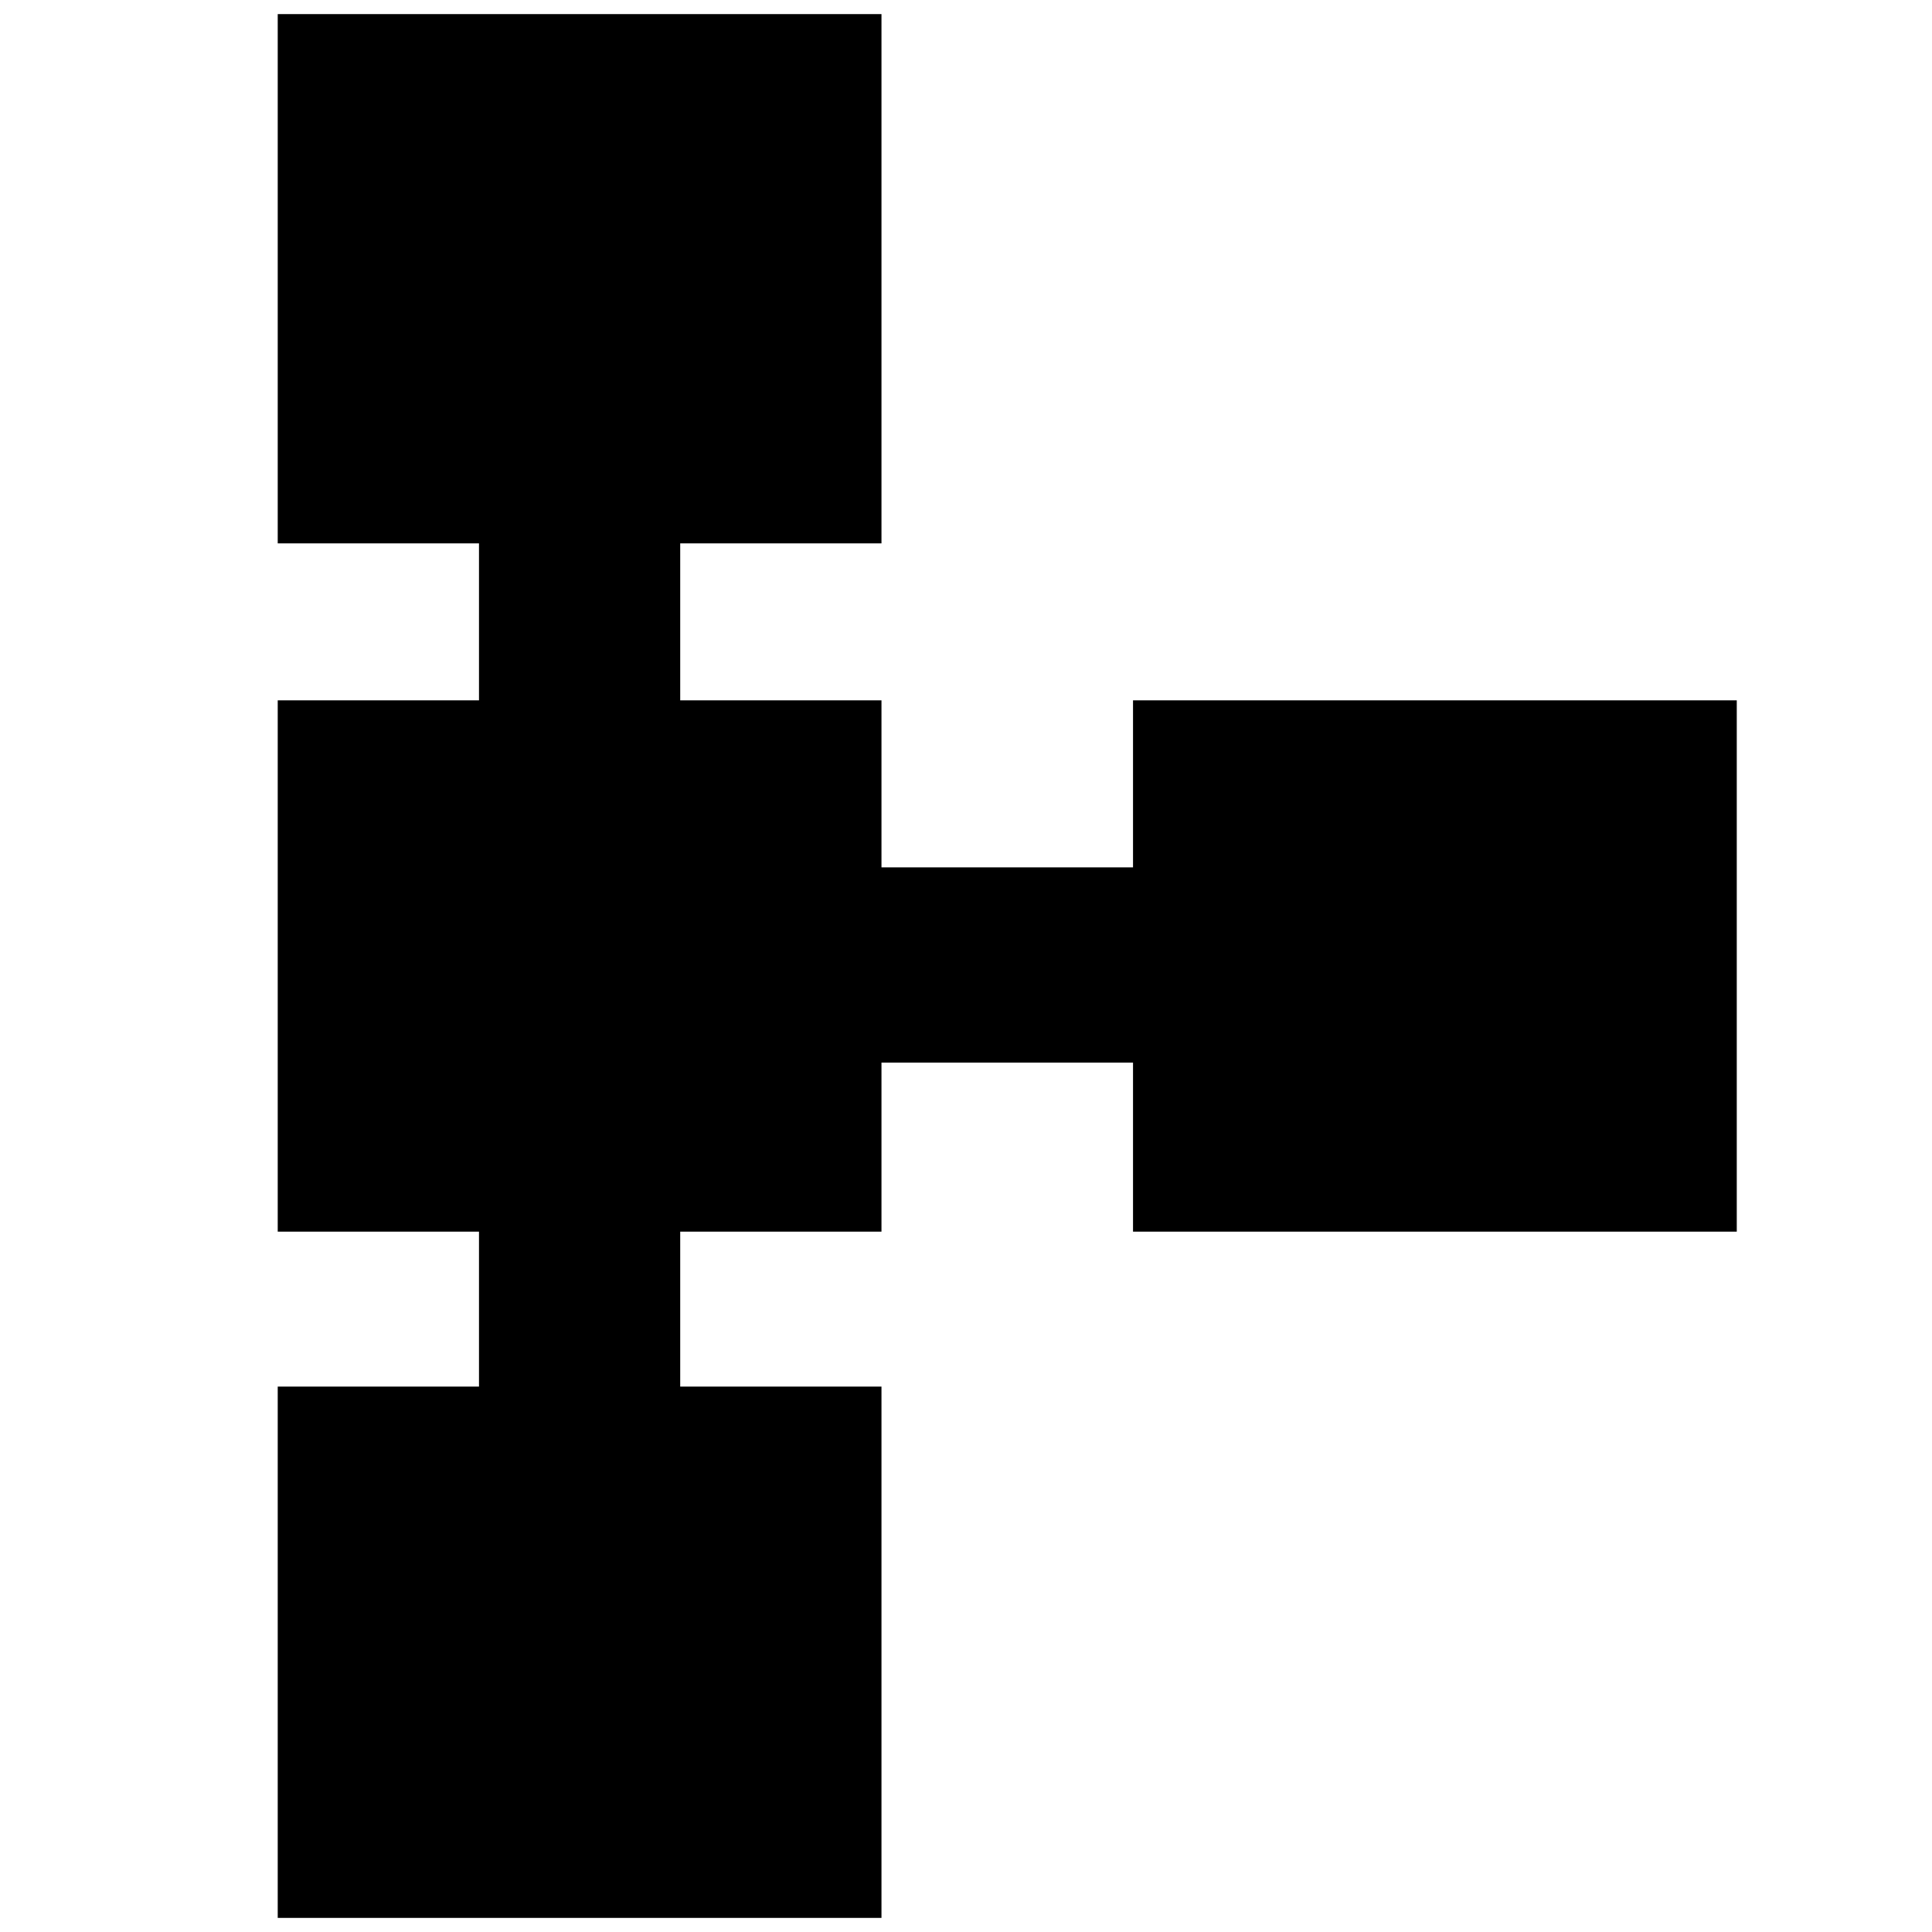<svg xmlns="http://www.w3.org/2000/svg" height="40" width="40"><path d="M5.75 39.708v-11h4.167V25.5H5.75v-11h4.167v-3.25H5.75V.292h12.5V11.25h-4.167v3.25h4.167v3.458h5.208V14.5h12.5v11h-12.5V22H18.25v3.5h-4.167v3.208h4.167v11Z"/></svg>